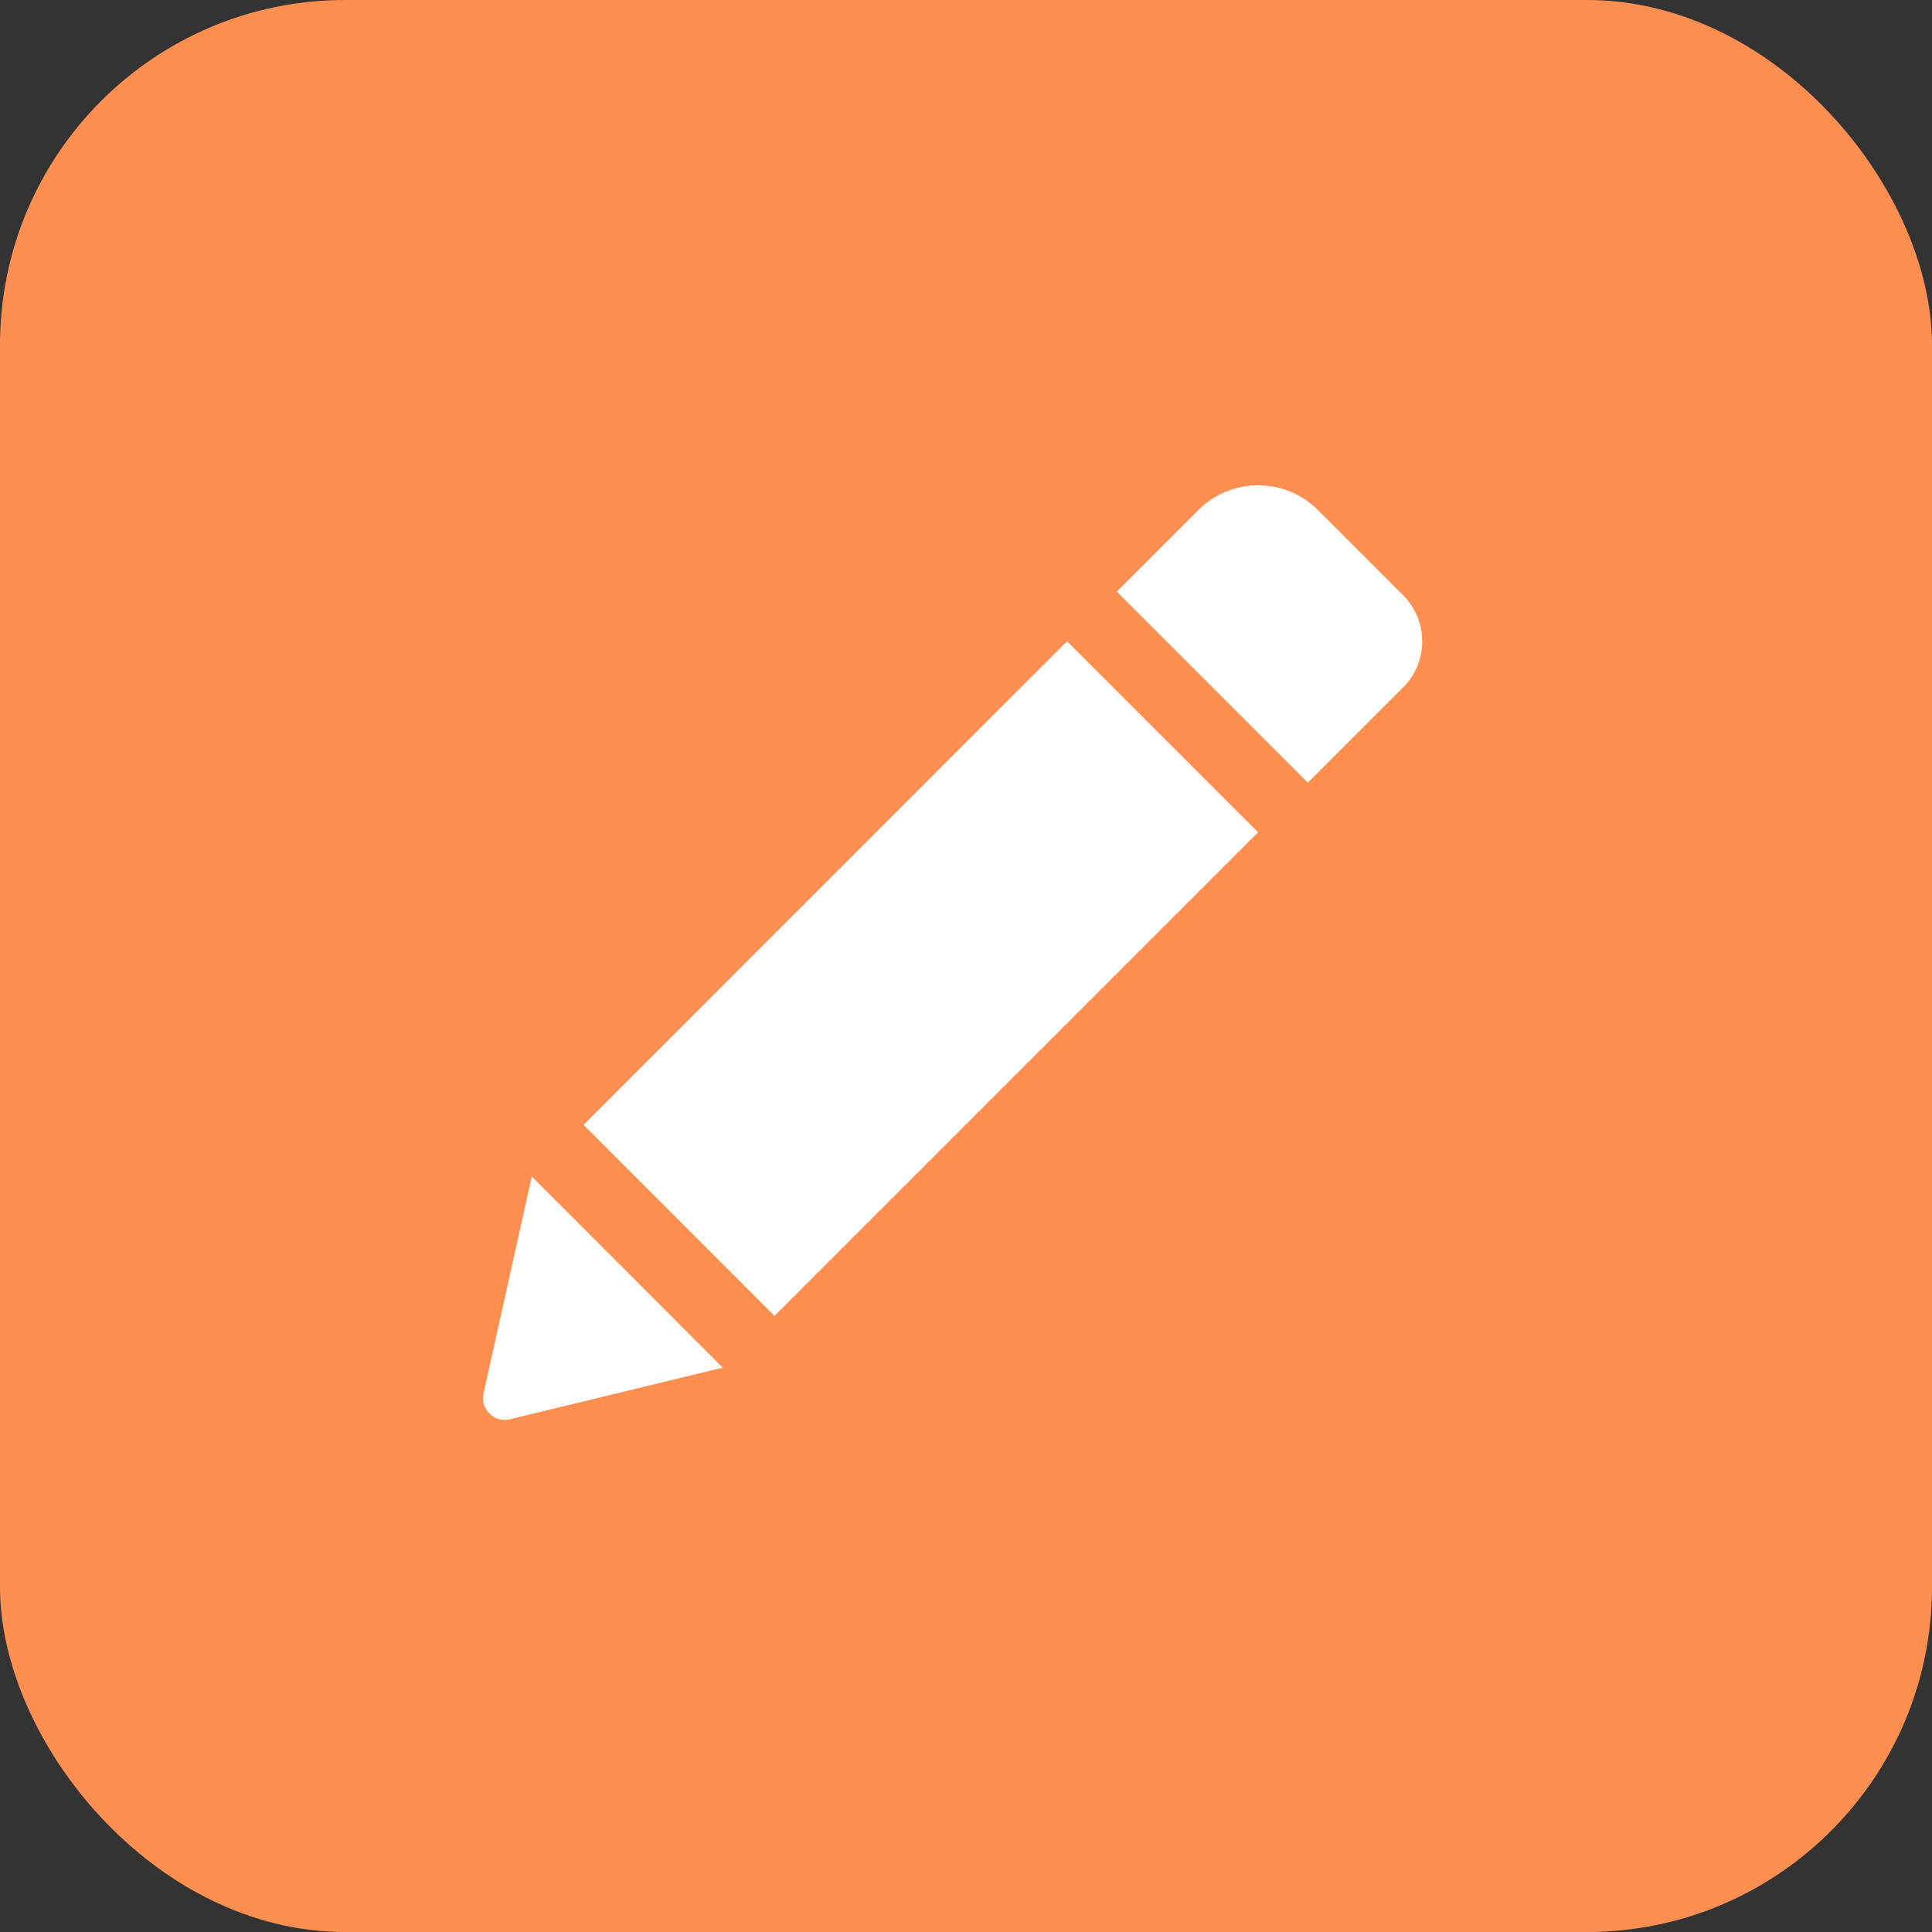 <svg width="28" height="28" viewBox="0 0 28 28" fill="none" xmlns="http://www.w3.org/2000/svg">
<rect x="0" y="0" width="28" height="28" fill="#333333" stroke="none"/>
<rect width="28" height="28" rx="5" fill="#FF8F50"/>
<g clip-path="url(#clip0_2554_5925)">
<path d="M15.464 9.294L18.233 12.062L11.224 19.071L8.457 16.302L15.464 9.294ZM20.334 8.626L19.099 7.391C18.622 6.914 17.847 6.914 17.368 7.391L16.185 8.574L18.954 11.343L20.334 9.963C20.704 9.593 20.704 8.996 20.334 8.626ZM7.008 20.194C6.957 20.421 7.162 20.624 7.389 20.569L10.474 19.821L7.707 17.052L7.008 20.194Z" fill="white"/>
</g>
<defs>
<clipPath id="clip0_2554_5925">
<rect width="13.611" height="13.611" fill="white" transform="translate(7 7)"/>
</clipPath>
</defs>
</svg>
